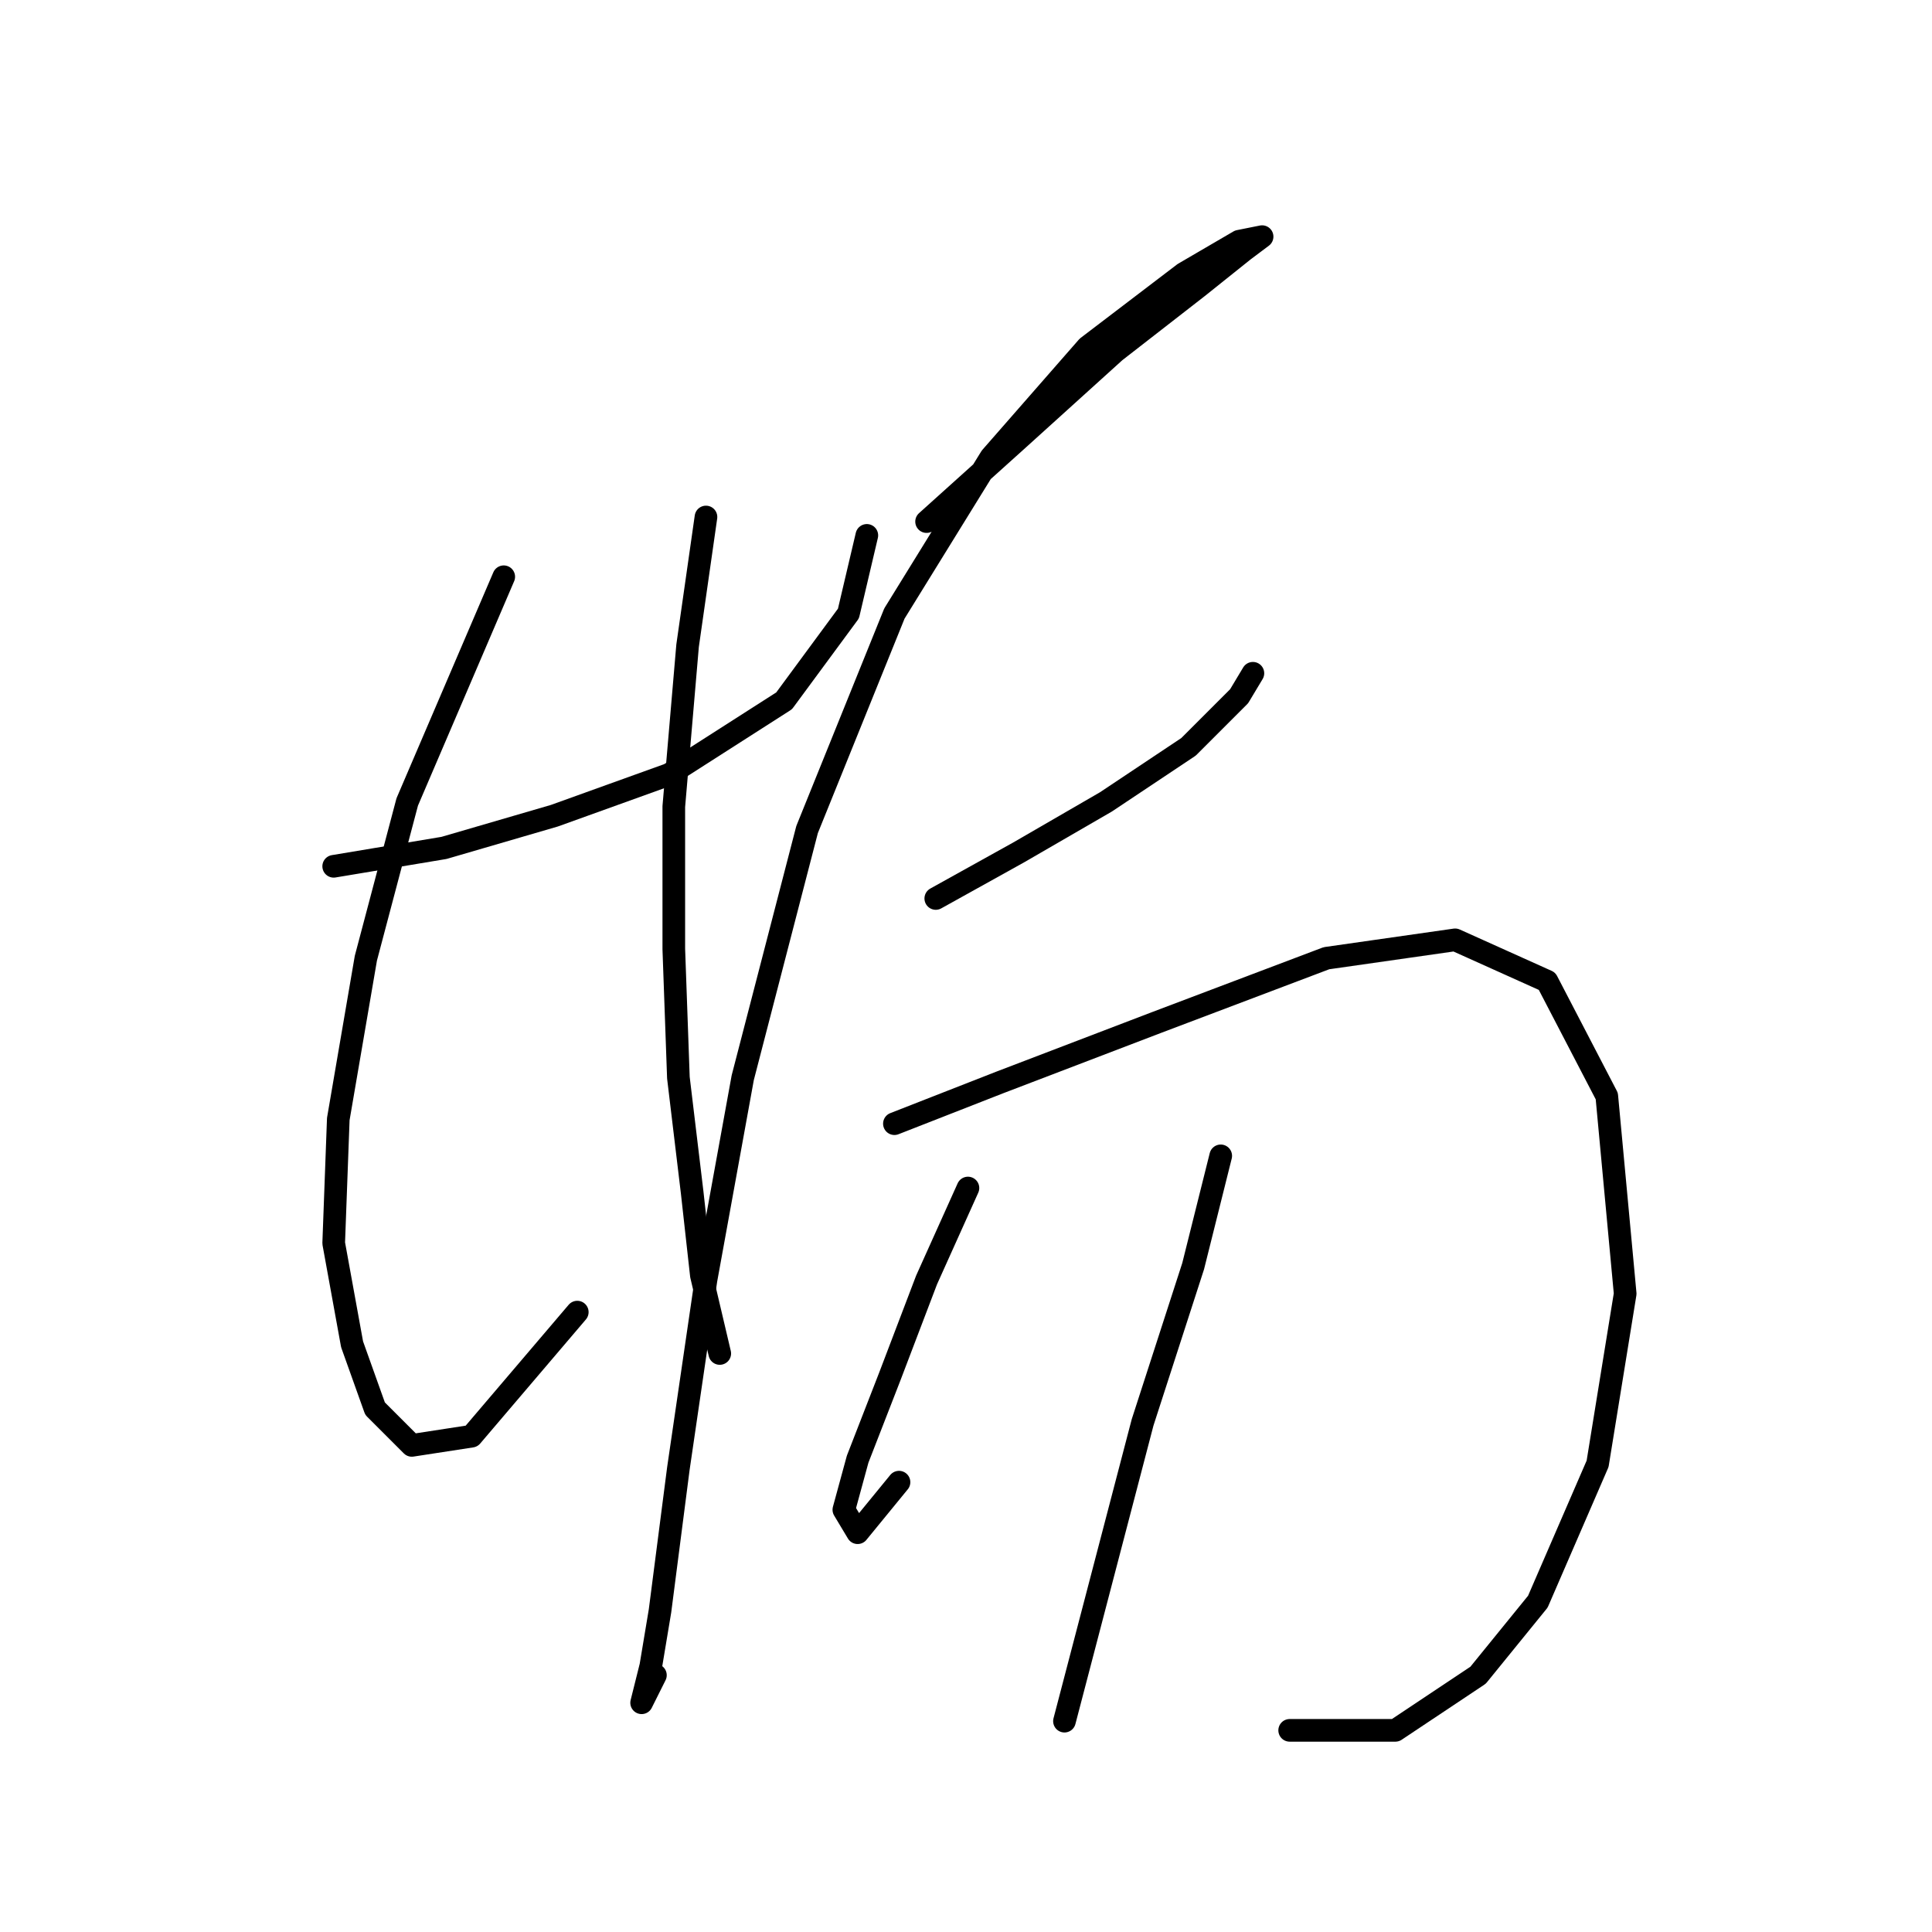 <?xml version="1.0" standalone="no"?>
    <svg width="256" height="256" xmlns="http://www.w3.org/2000/svg" version="1.1">
    <polyline stroke="black" stroke-width="3" stroke-linecap="round" fill="transparent" stroke-linejoin="round" points="44.216 114.789 58.832 112.353 73.448 108.09 88.673 102.609 103.898 92.865 112.424 81.294 114.86 70.941 114.86 70.941 " />
        <polyline stroke="black" stroke-width="3" stroke-linecap="round" fill="transparent" stroke-linejoin="round" points="66.749 76.422 53.96 106.263 48.479 126.969 44.825 148.284 44.216 164.727 46.652 178.125 49.697 186.65 54.569 191.522 62.486 190.304 76.493 173.862 76.493 173.862 " />
        <polyline stroke="black" stroke-width="3" stroke-linecap="round" fill="transparent" stroke-linejoin="round" points="93.545 68.505 91.109 85.557 89.282 106.872 89.282 125.751 89.891 142.803 91.718 158.028 92.936 168.99 95.372 179.343 95.372 179.343 " />
        <polyline stroke="black" stroke-width="3" stroke-linecap="round" fill="transparent" stroke-linejoin="round" points="122.777 69.114 134.957 58.152 147.746 46.581 158.708 38.055 164.798 33.183 167.234 31.356 164.189 31.965 156.881 36.228 144.092 45.972 131.303 60.588 118.514 81.294 106.943 109.917 98.417 142.803 93.545 169.599 89.891 194.567 87.455 213.446 86.237 220.754 85.019 225.626 86.846 221.972 86.846 221.972 " />
        <polyline stroke="black" stroke-width="3" stroke-linecap="round" fill="transparent" stroke-linejoin="round" points="123.995 119.052 134.957 112.962 146.528 106.263 157.49 98.955 164.189 92.256 166.016 89.211 166.016 89.211 " />
        <polyline stroke="black" stroke-width="3" stroke-linecap="round" fill="transparent" stroke-linejoin="round" points="118.514 148.893 132.521 143.412 153.227 135.495 175.76 126.969 192.811 124.533 204.991 130.014 212.908 145.239 215.344 171.426 211.69 193.958 203.773 212.228 195.856 221.972 184.894 229.28 170.888 229.28 170.888 229.28 " />
        <polyline stroke="black" stroke-width="3" stroke-linecap="round" fill="transparent" stroke-linejoin="round" points="128.258 157.419 122.777 169.599 117.905 182.388 113.642 193.349 111.815 200.048 113.642 203.093 119.123 196.394 119.123 196.394 " />
        <polyline stroke="black" stroke-width="3" stroke-linecap="round" fill="transparent" stroke-linejoin="round" points="161.753 153.156 158.099 167.772 151.4 188.477 141.047 228.062 141.047 228.062 " />
        </svg>